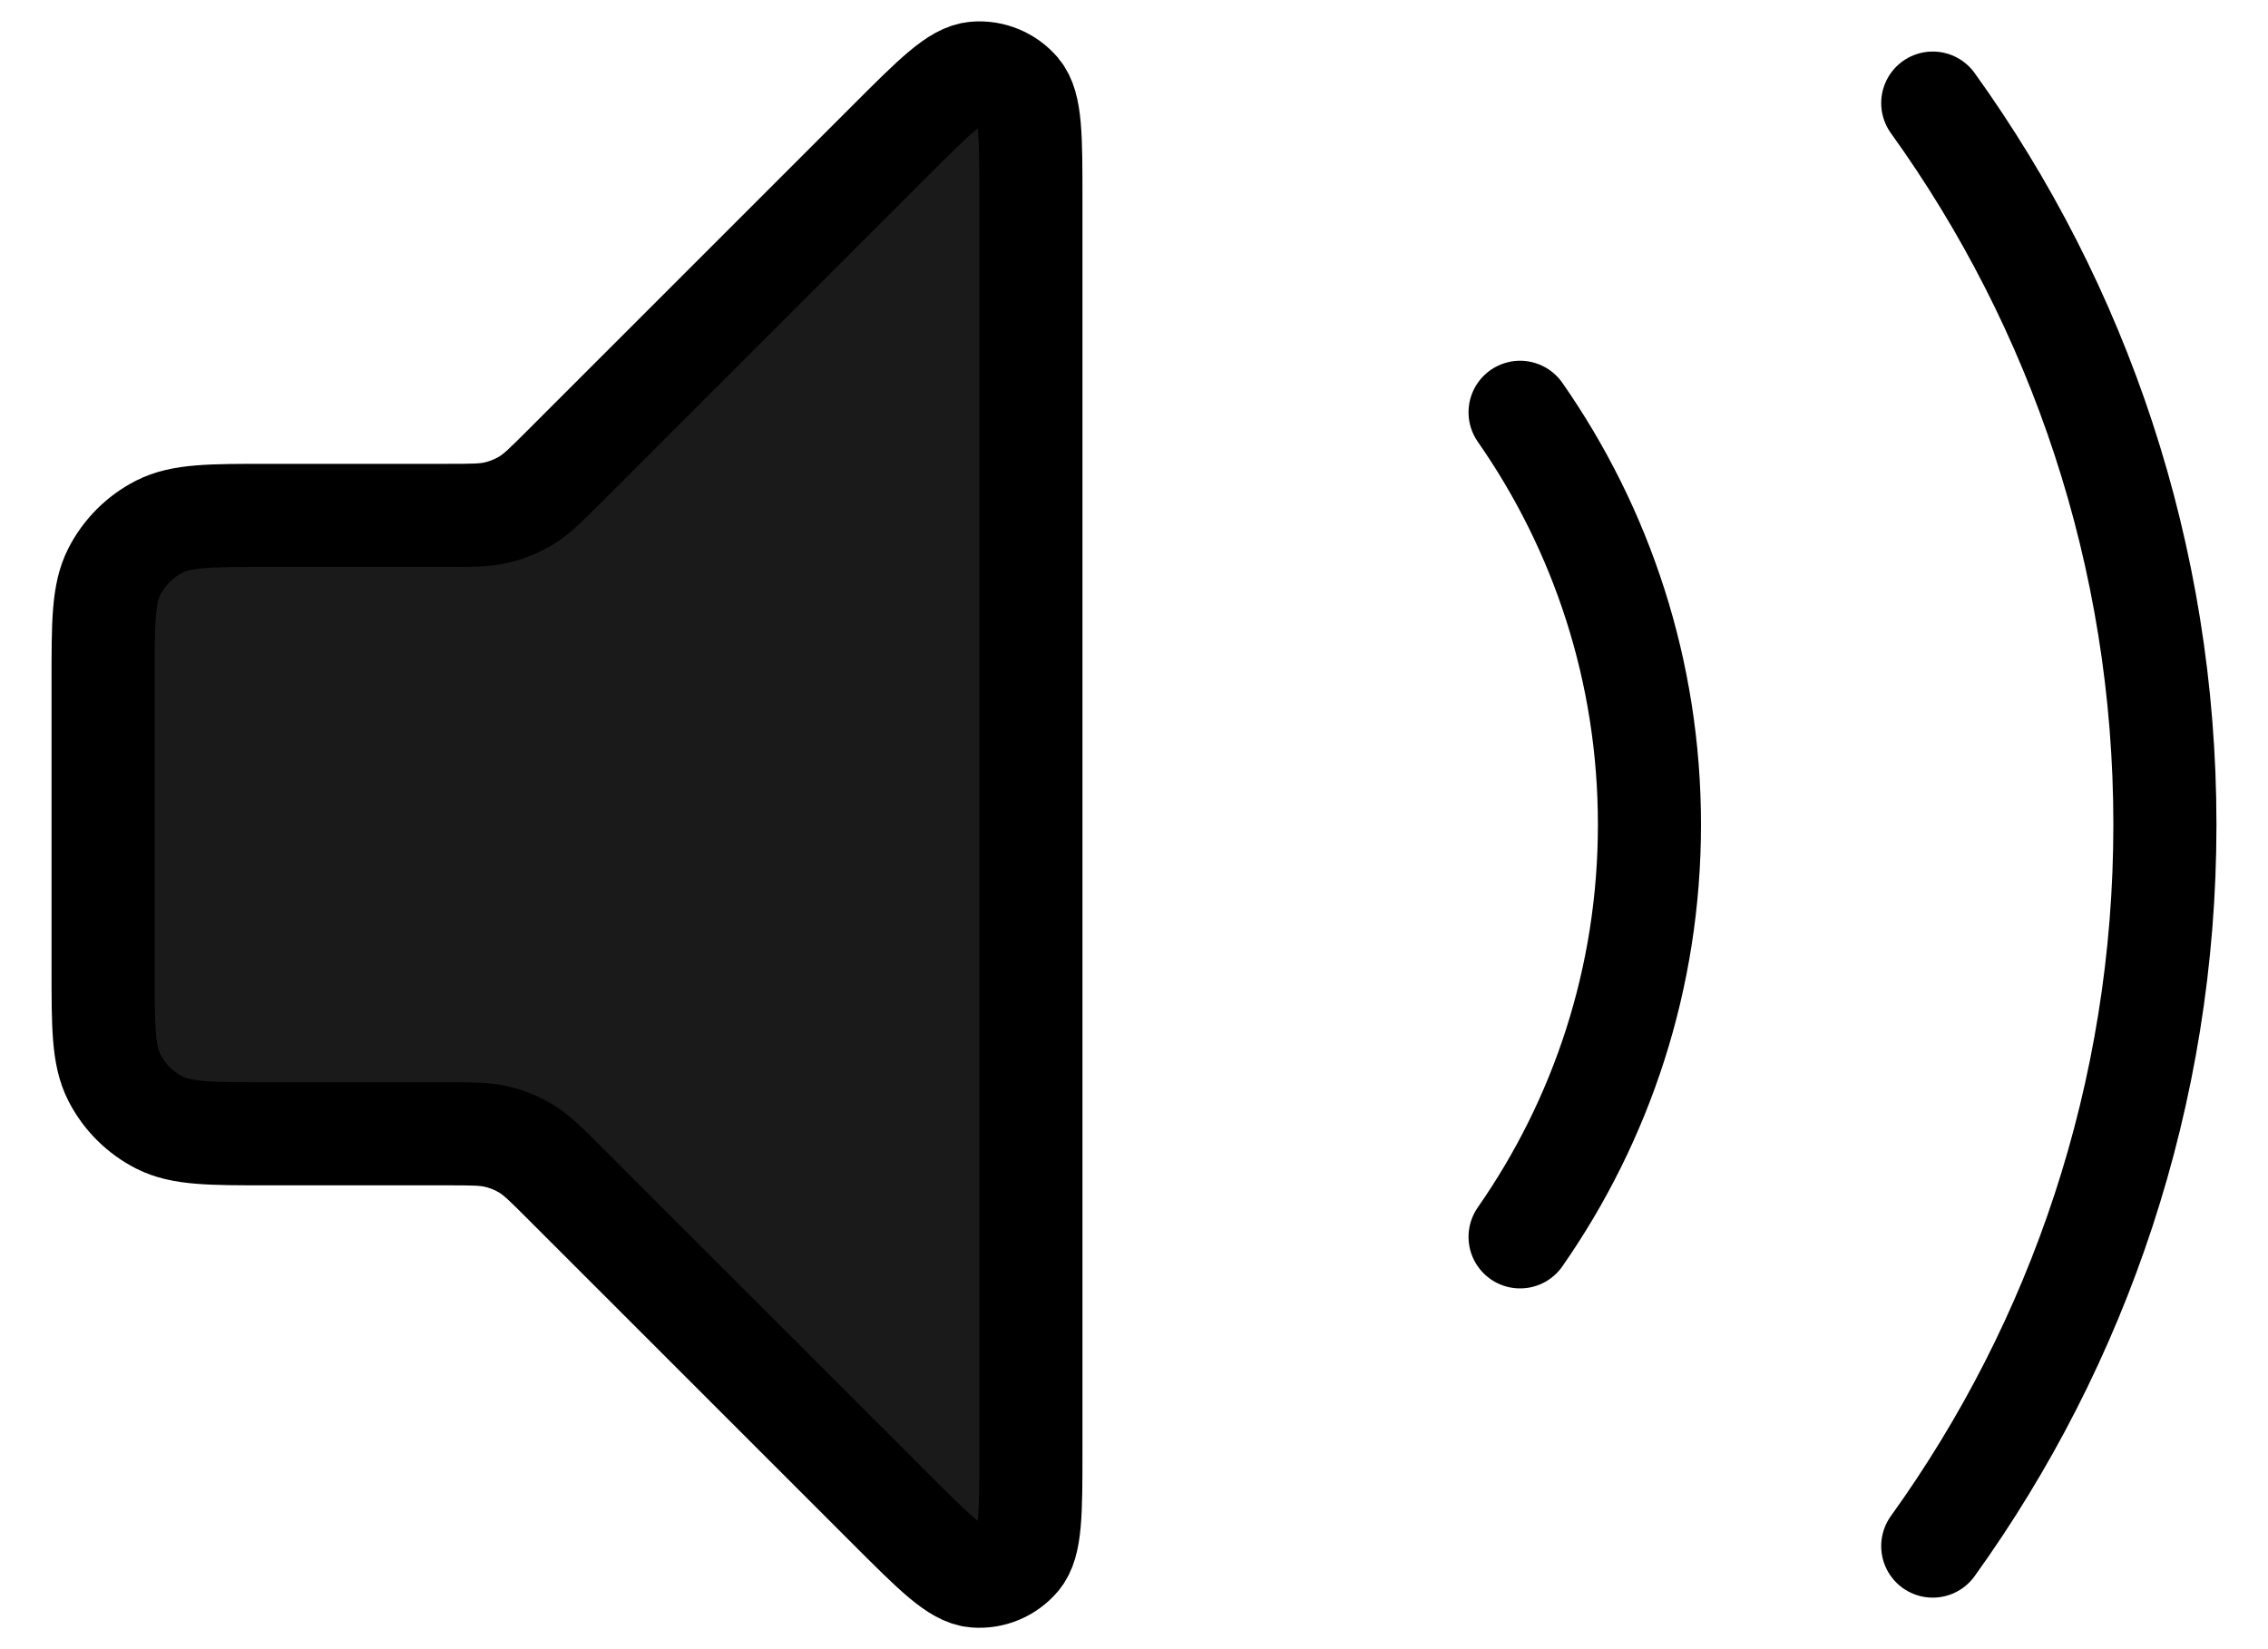 <svg width="22" height="16" viewBox="0 0 22 16" fill="none" xmlns="http://www.w3.org/2000/svg">
<path d="M1 6.6C1 6.04 1 5.76 1.109 5.546C1.205 5.358 1.358 5.205 1.546 5.109C1.76 5 2.04 5 2.6 5H4.337C4.582 5 4.704 5 4.819 4.972C4.921 4.948 5.019 4.907 5.108 4.853C5.209 4.791 5.296 4.704 5.469 4.531L8.634 1.366C9.063 0.937 9.277 0.723 9.461 0.709C9.62 0.696 9.776 0.761 9.88 0.882C10 1.023 10 1.325 10 1.931V14.069C10 14.674 10 14.977 9.88 15.117C9.776 15.239 9.62 15.304 9.461 15.291C9.277 15.277 9.063 15.063 8.634 14.634L5.469 11.469C5.296 11.296 5.209 11.209 5.108 11.147C5.019 11.092 4.921 11.052 4.819 11.028C4.704 11 4.582 11 4.337 11H2.6C2.04 11 1.76 11 1.546 10.891C1.358 10.795 1.205 10.642 1.109 10.454C1 10.24 1 9.96 1 9.4V6.6Z" fill="#1A1A1A"/>
<path d="M18.748 1C20.165 2.97 21 5.388 21 8C21 10.612 20.165 13.03 18.748 15M14.745 4C15.536 5.134 16 6.513 16 8C16 9.487 15.536 10.866 14.745 12M8.634 1.366L5.469 4.531C5.296 4.704 5.209 4.791 5.108 4.853C5.019 4.907 4.921 4.948 4.819 4.972C4.704 5 4.582 5 4.337 5H2.6C2.04 5 1.76 5 1.546 5.109C1.358 5.205 1.205 5.358 1.109 5.546C1 5.76 1 6.04 1 6.6V9.4C1 9.96 1 10.24 1.109 10.454C1.205 10.642 1.358 10.795 1.546 10.891C1.76 11 2.04 11 2.6 11H4.337C4.582 11 4.704 11 4.819 11.028C4.921 11.052 5.019 11.092 5.108 11.147C5.209 11.209 5.296 11.296 5.469 11.469L8.634 14.634C9.063 15.063 9.277 15.277 9.461 15.291C9.62 15.304 9.776 15.239 9.88 15.117C10 14.977 10 14.674 10 14.069V1.931C10 1.325 10 1.023 9.88 0.882C9.776 0.761 9.62 0.696 9.461 0.709C9.277 0.723 9.063 0.937 8.634 1.366Z" stroke="black" stroke-linecap="round" stroke-linejoin="round"/>
</svg>
